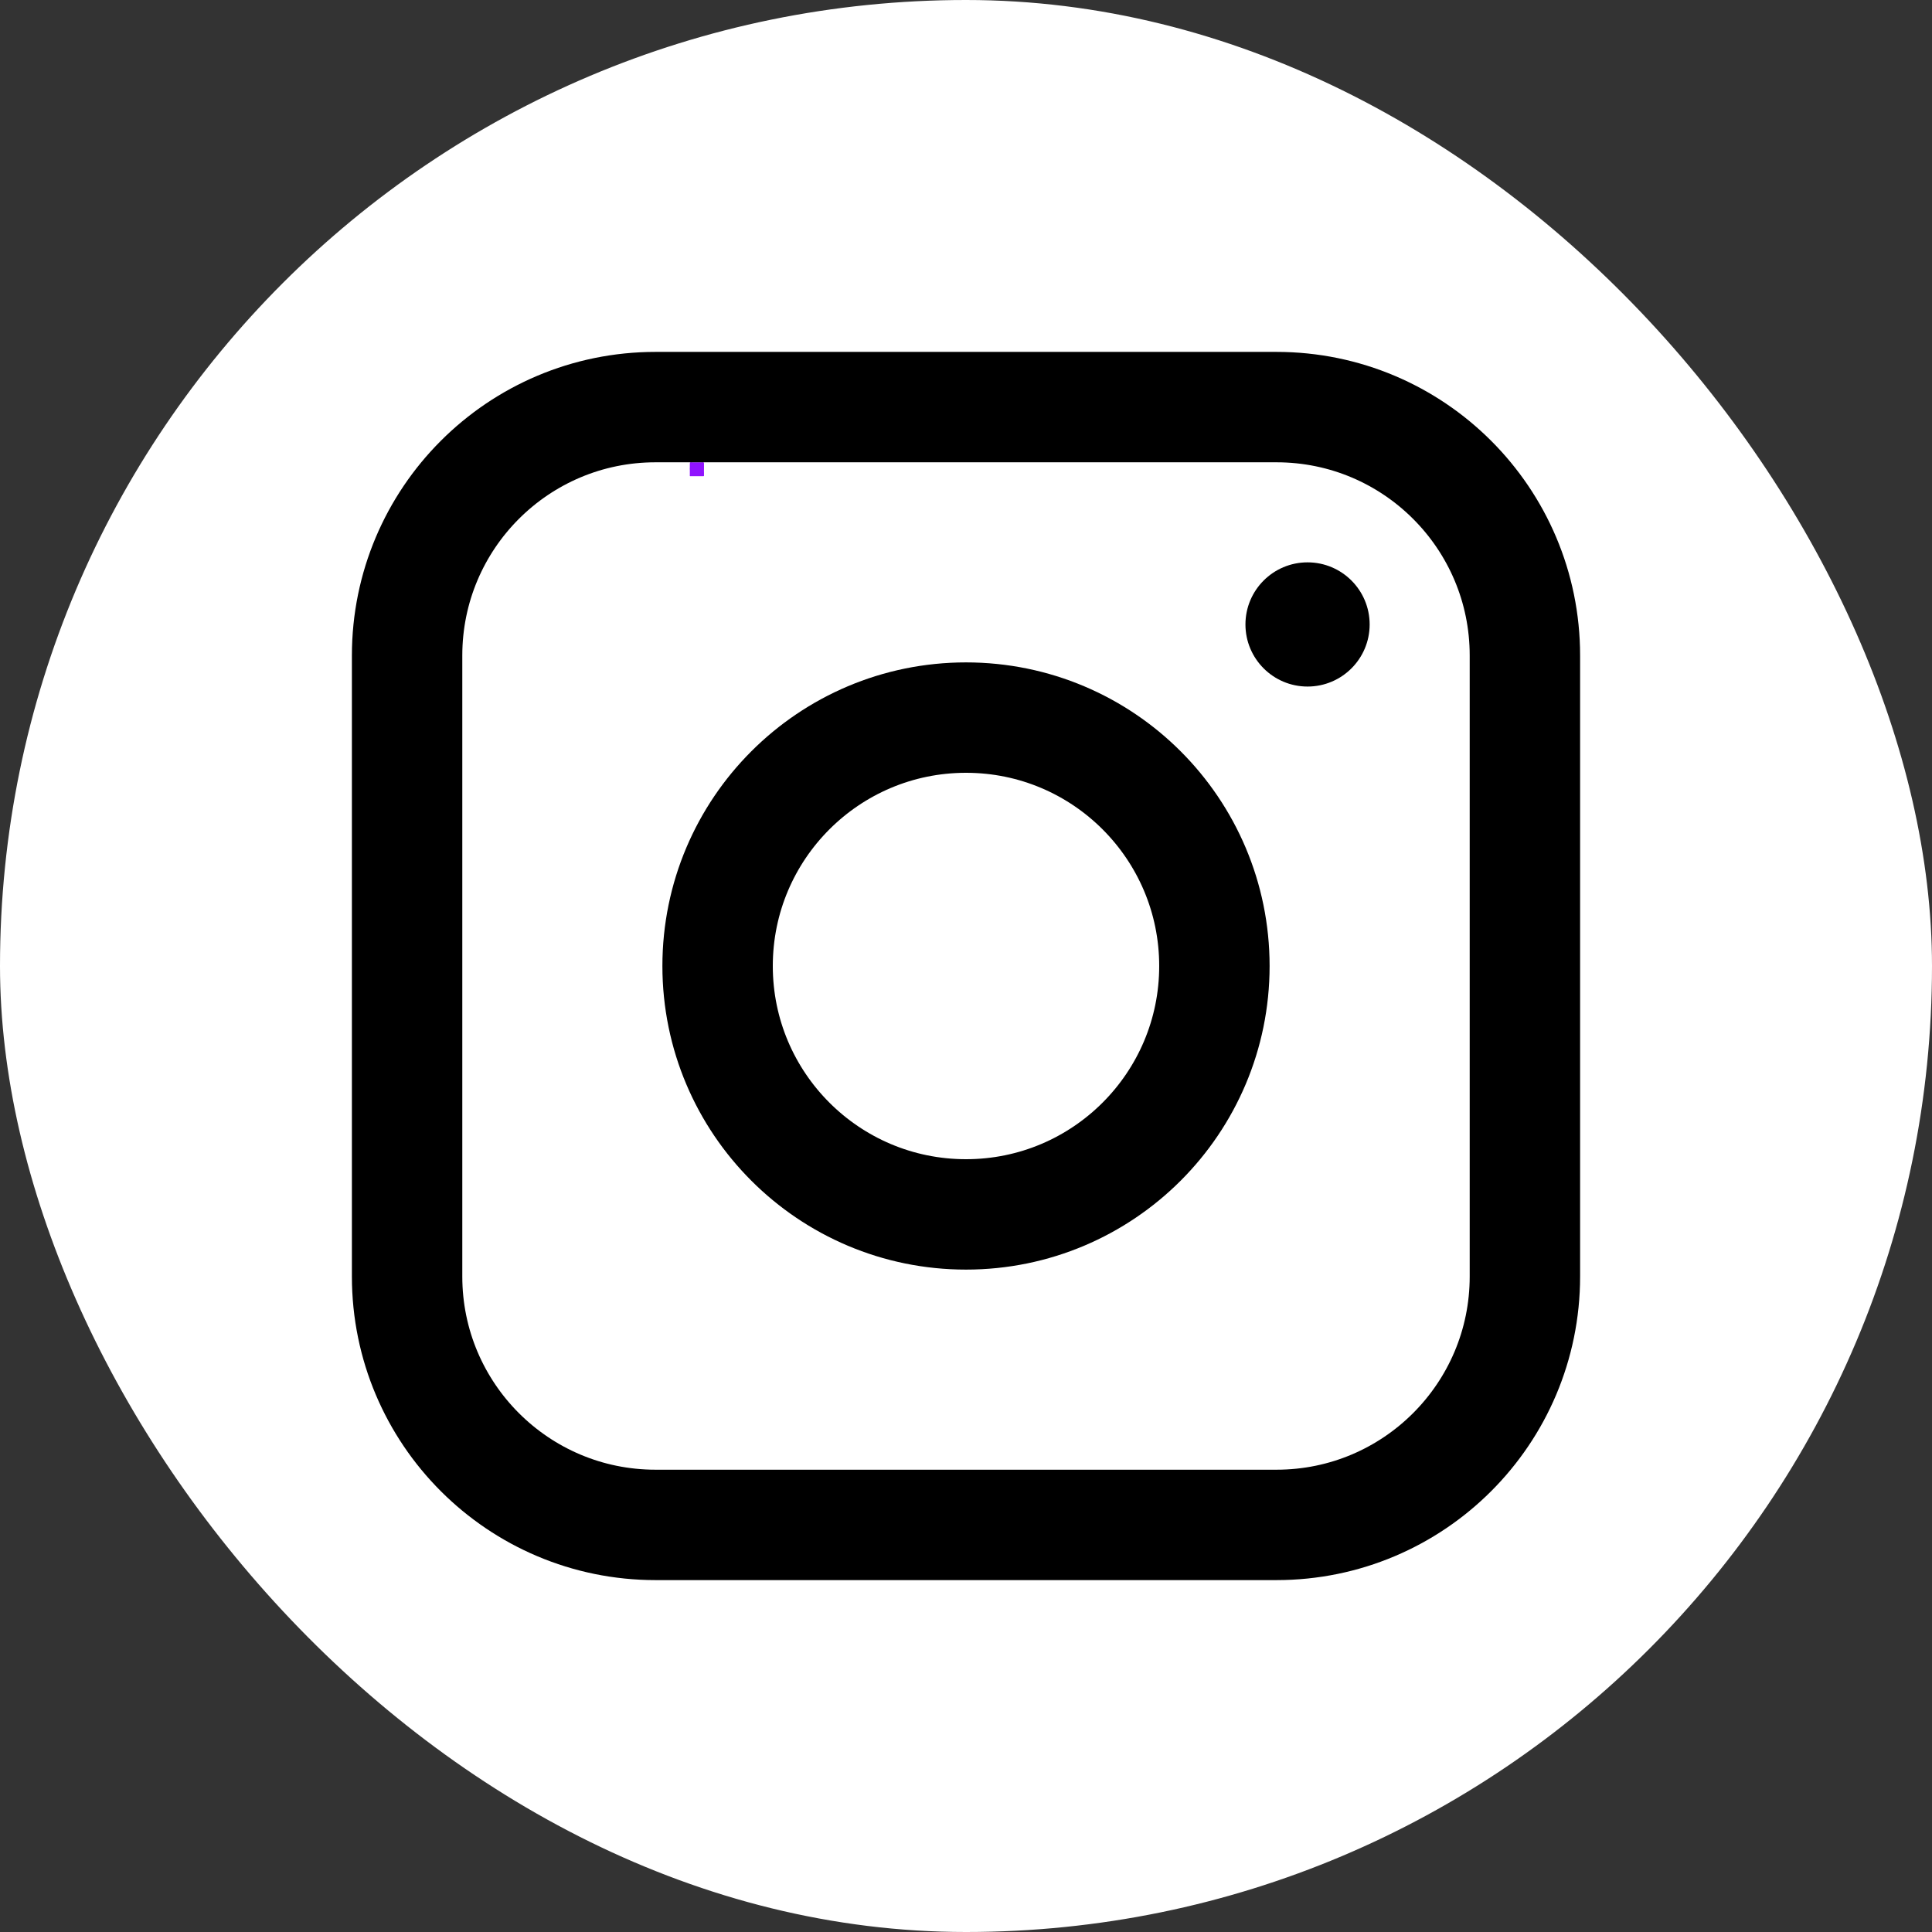 <svg width="280" height="280" viewBox="0 0 280 280" fill="none" xmlns="http://www.w3.org/2000/svg">
<rect x="0" y="0" width="280" height="280" fill="#333333" stroke="none"/>
<rect width="280" height="280" rx="140" fill="white"/>
<g clip-path="url(#clip0_502_2162)">
<path d="M101 67.583C101.115 67.583 101.208 67.49 101.208 67.375C101.208 67.26 101.115 67.167 101 67.167C100.885 67.167 100.792 67.26 100.792 67.375C100.792 67.49 100.885 67.583 101 67.583Z" stroke="#9013FE" stroke-width="2" stroke-linecap="round" stroke-linejoin="round"/>
<path d="M101.125 67.833H100.875C100.836 67.833 100.817 67.833 100.801 67.835C100.642 67.851 100.517 67.976 100.502 68.134C100.5 68.15 100.5 68.17 100.5 68.208H101.5C101.5 68.17 101.5 68.15 101.498 68.134C101.483 67.976 101.358 67.851 101.199 67.835C101.183 67.833 101.164 67.833 101.125 67.833Z" stroke="#9013FE" stroke-width="2" stroke-linecap="round" stroke-linejoin="round"/>
<path d="M101.708 68.116C101.787 68.167 101.833 68.227 101.833 68.292C101.833 68.476 101.46 68.625 101 68.625C100.54 68.625 100.167 68.476 100.167 68.292C100.167 68.227 100.212 68.167 100.292 68.116" stroke="#9013FE" stroke-width="2" stroke-linecap="round" stroke-linejoin="round"/>
<path d="M100.792 68.417L101 68.625L100.792 68.833" stroke="#9013FE" stroke-width="2" stroke-linecap="round" stroke-linejoin="round"/>
</g>
<path d="M185 59H95C75.118 59 59 75.118 59 95V185C59 204.882 75.118 221 95 221H185C204.882 221 221 204.882 221 185V95C221 75.118 204.882 59 185 59Z" stroke="black" stroke-width="16" stroke-linejoin="round"/>
<path d="M140 176C159.882 176 176 159.882 176 140C176 120.118 159.882 104 140 104C120.118 104 104 120.118 104 140C104 159.882 120.118 176 140 176Z" stroke="black" stroke-width="16" stroke-linejoin="round"/>
<path d="M189.5 99.5C194.471 99.5 198.5 95.471 198.5 90.5C198.5 85.529 194.471 81.5 189.5 81.5C184.529 81.5 180.5 85.529 180.5 90.5C180.5 95.471 184.529 99.5 189.5 99.5Z" fill="black"/>
<defs>
<clipPath id="clip0_502_2162">
<rect width="2" height="2" fill="white" transform="translate(100 67)"/>
</clipPath>
</defs>
</svg>

